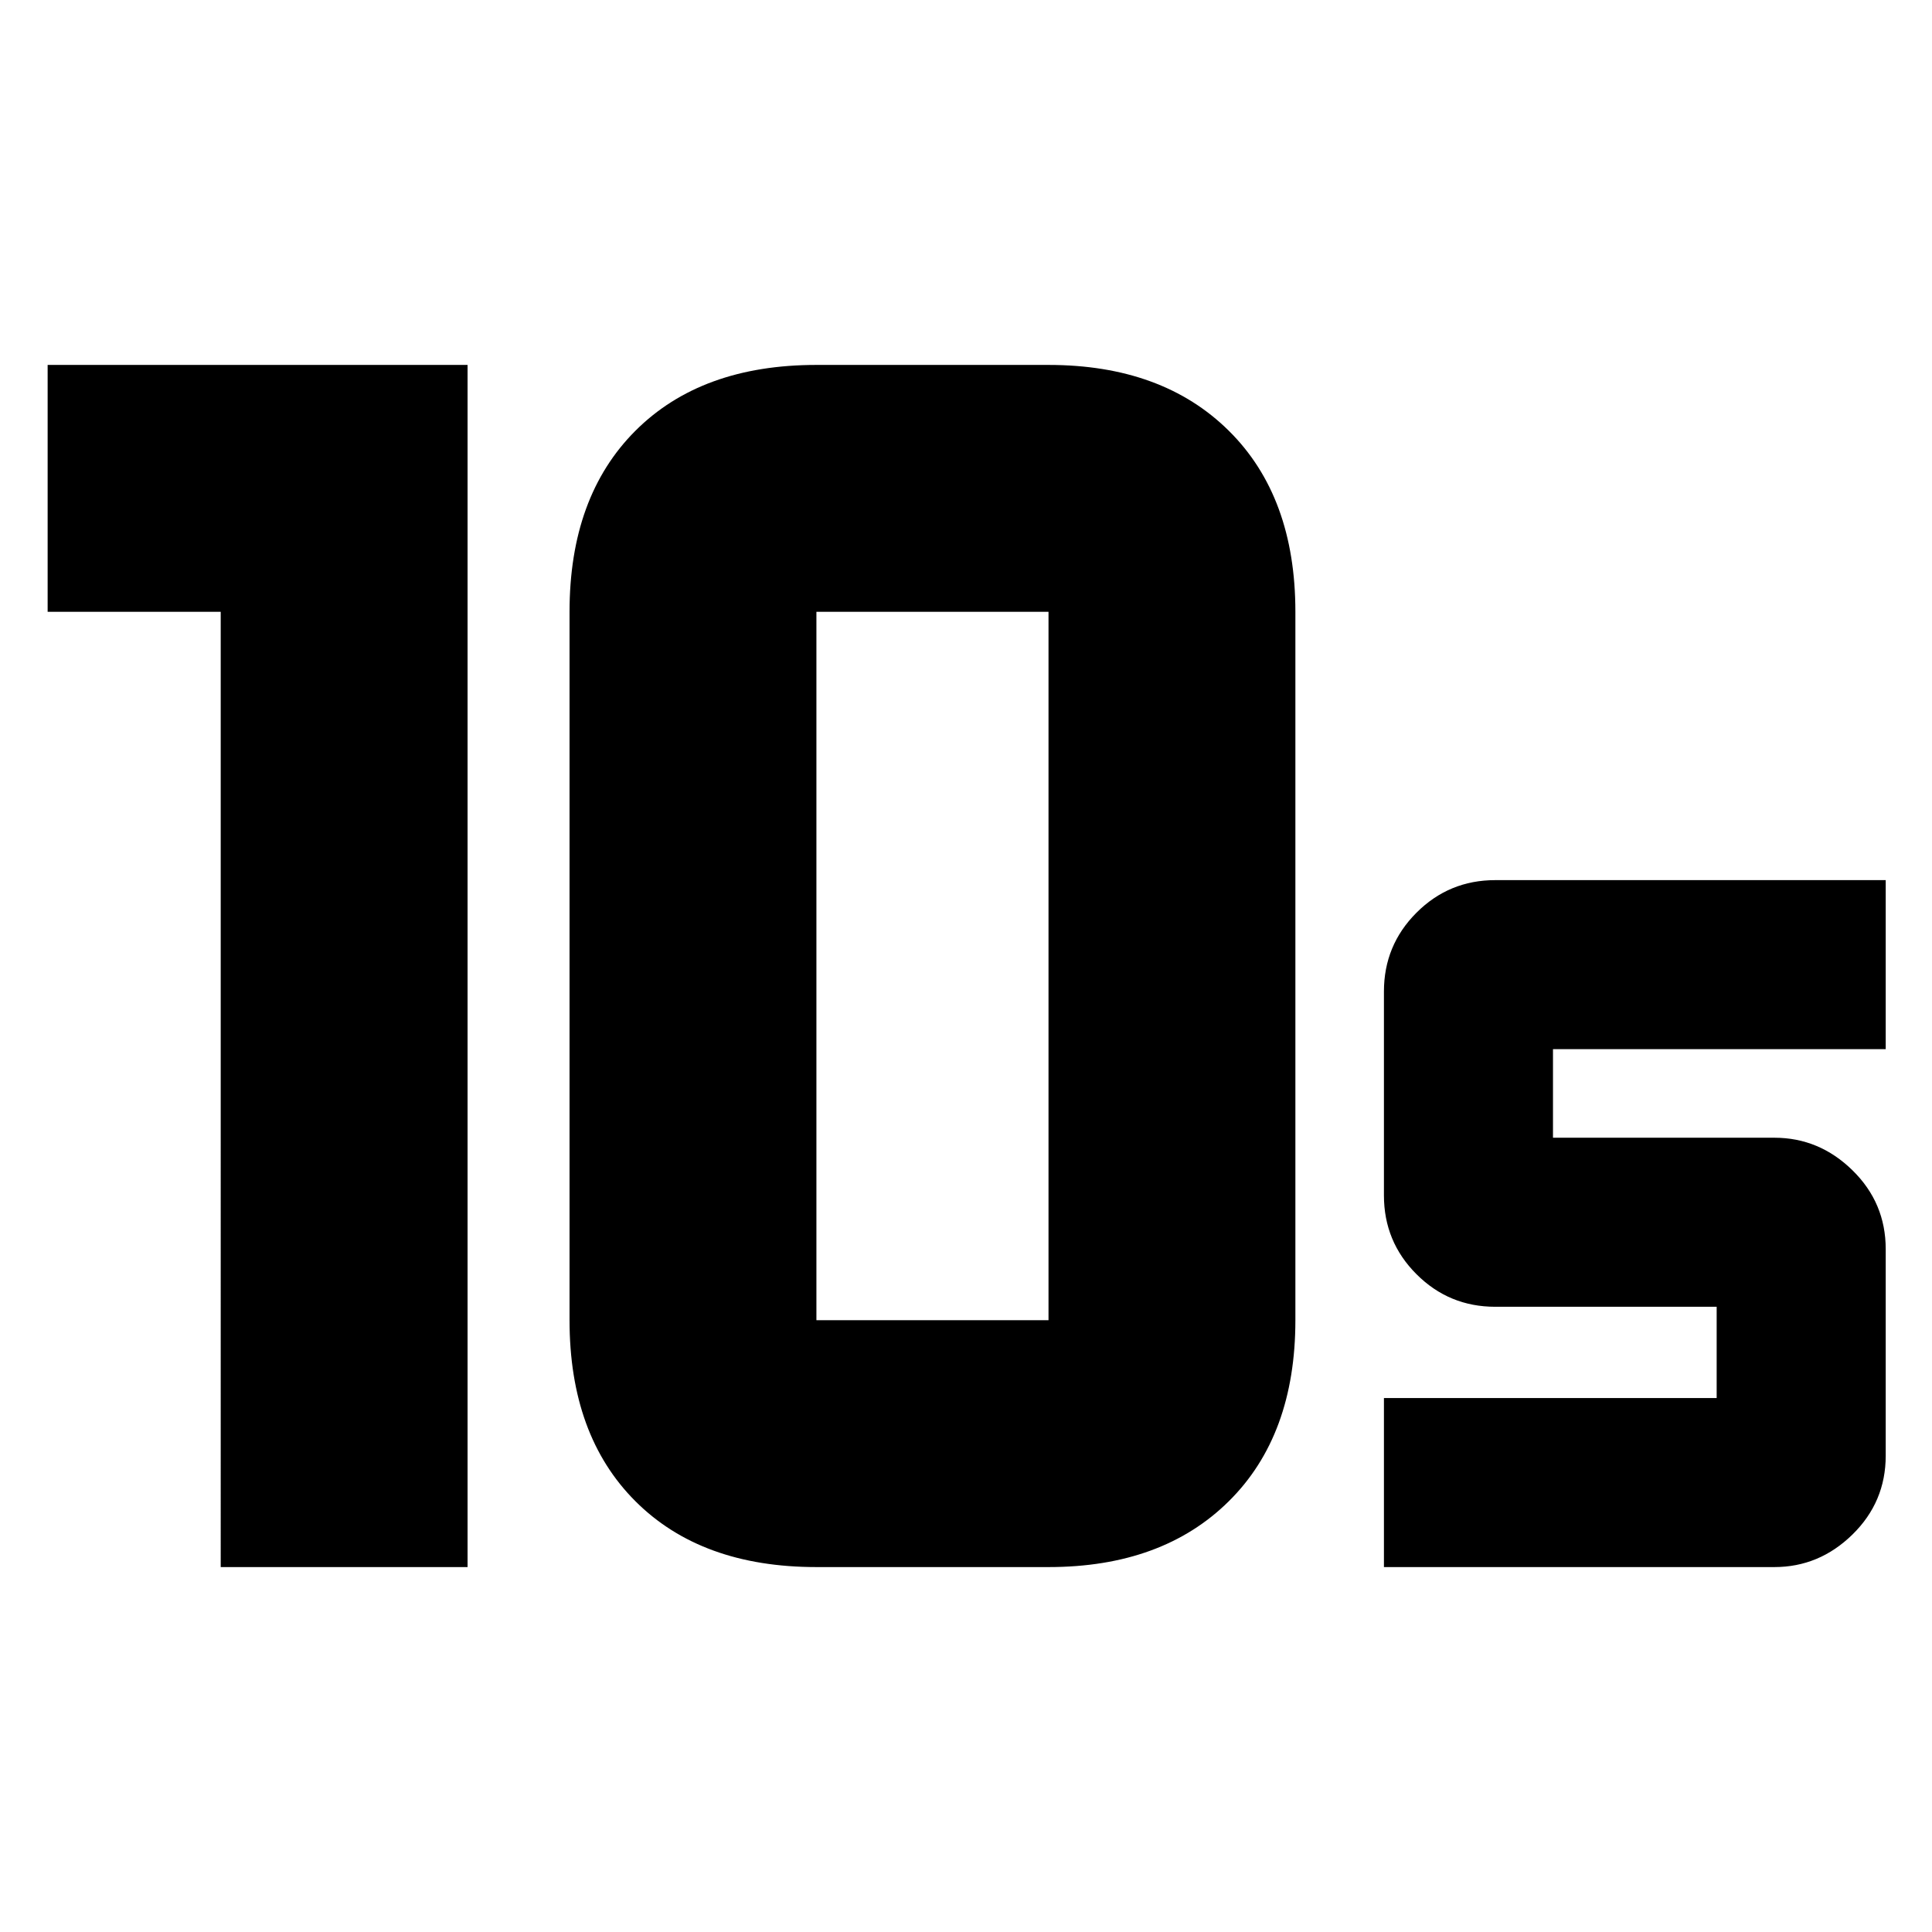 <svg xmlns="http://www.w3.org/2000/svg" height="40" viewBox="0 -960 960 960" width="40"><path d="M405.67-304H521v-352H405.67v352Zm0 122.67q-57.23 0-89.95-32.73Q283-246.78 283-304v-352q0-57.22 32.72-89.94 32.72-32.73 89.95-32.73H521q56.56 0 89.61 32.73 33.06 32.72 33.06 89.94v352q0 57.22-33.06 89.94-33.05 32.73-89.61 32.73H405.67Zm-296 0V-656h-86v-122.67h208.66v597.34H109.67Zm578 0v-84H853v-45.34H743q-22.98 0-39.15-16.18-16.18-16.17-16.18-39.15v-101.33q0-22.98 16.18-39.16 16.17-16.18 39.15-16.18h194v84H771.67v44h110q22.29 0 38.81 16.18Q937-362.31 937-339.33v102.66q0 22.98-16.52 39.16-16.52 16.18-38.81 16.18h-194Z"/></svg>